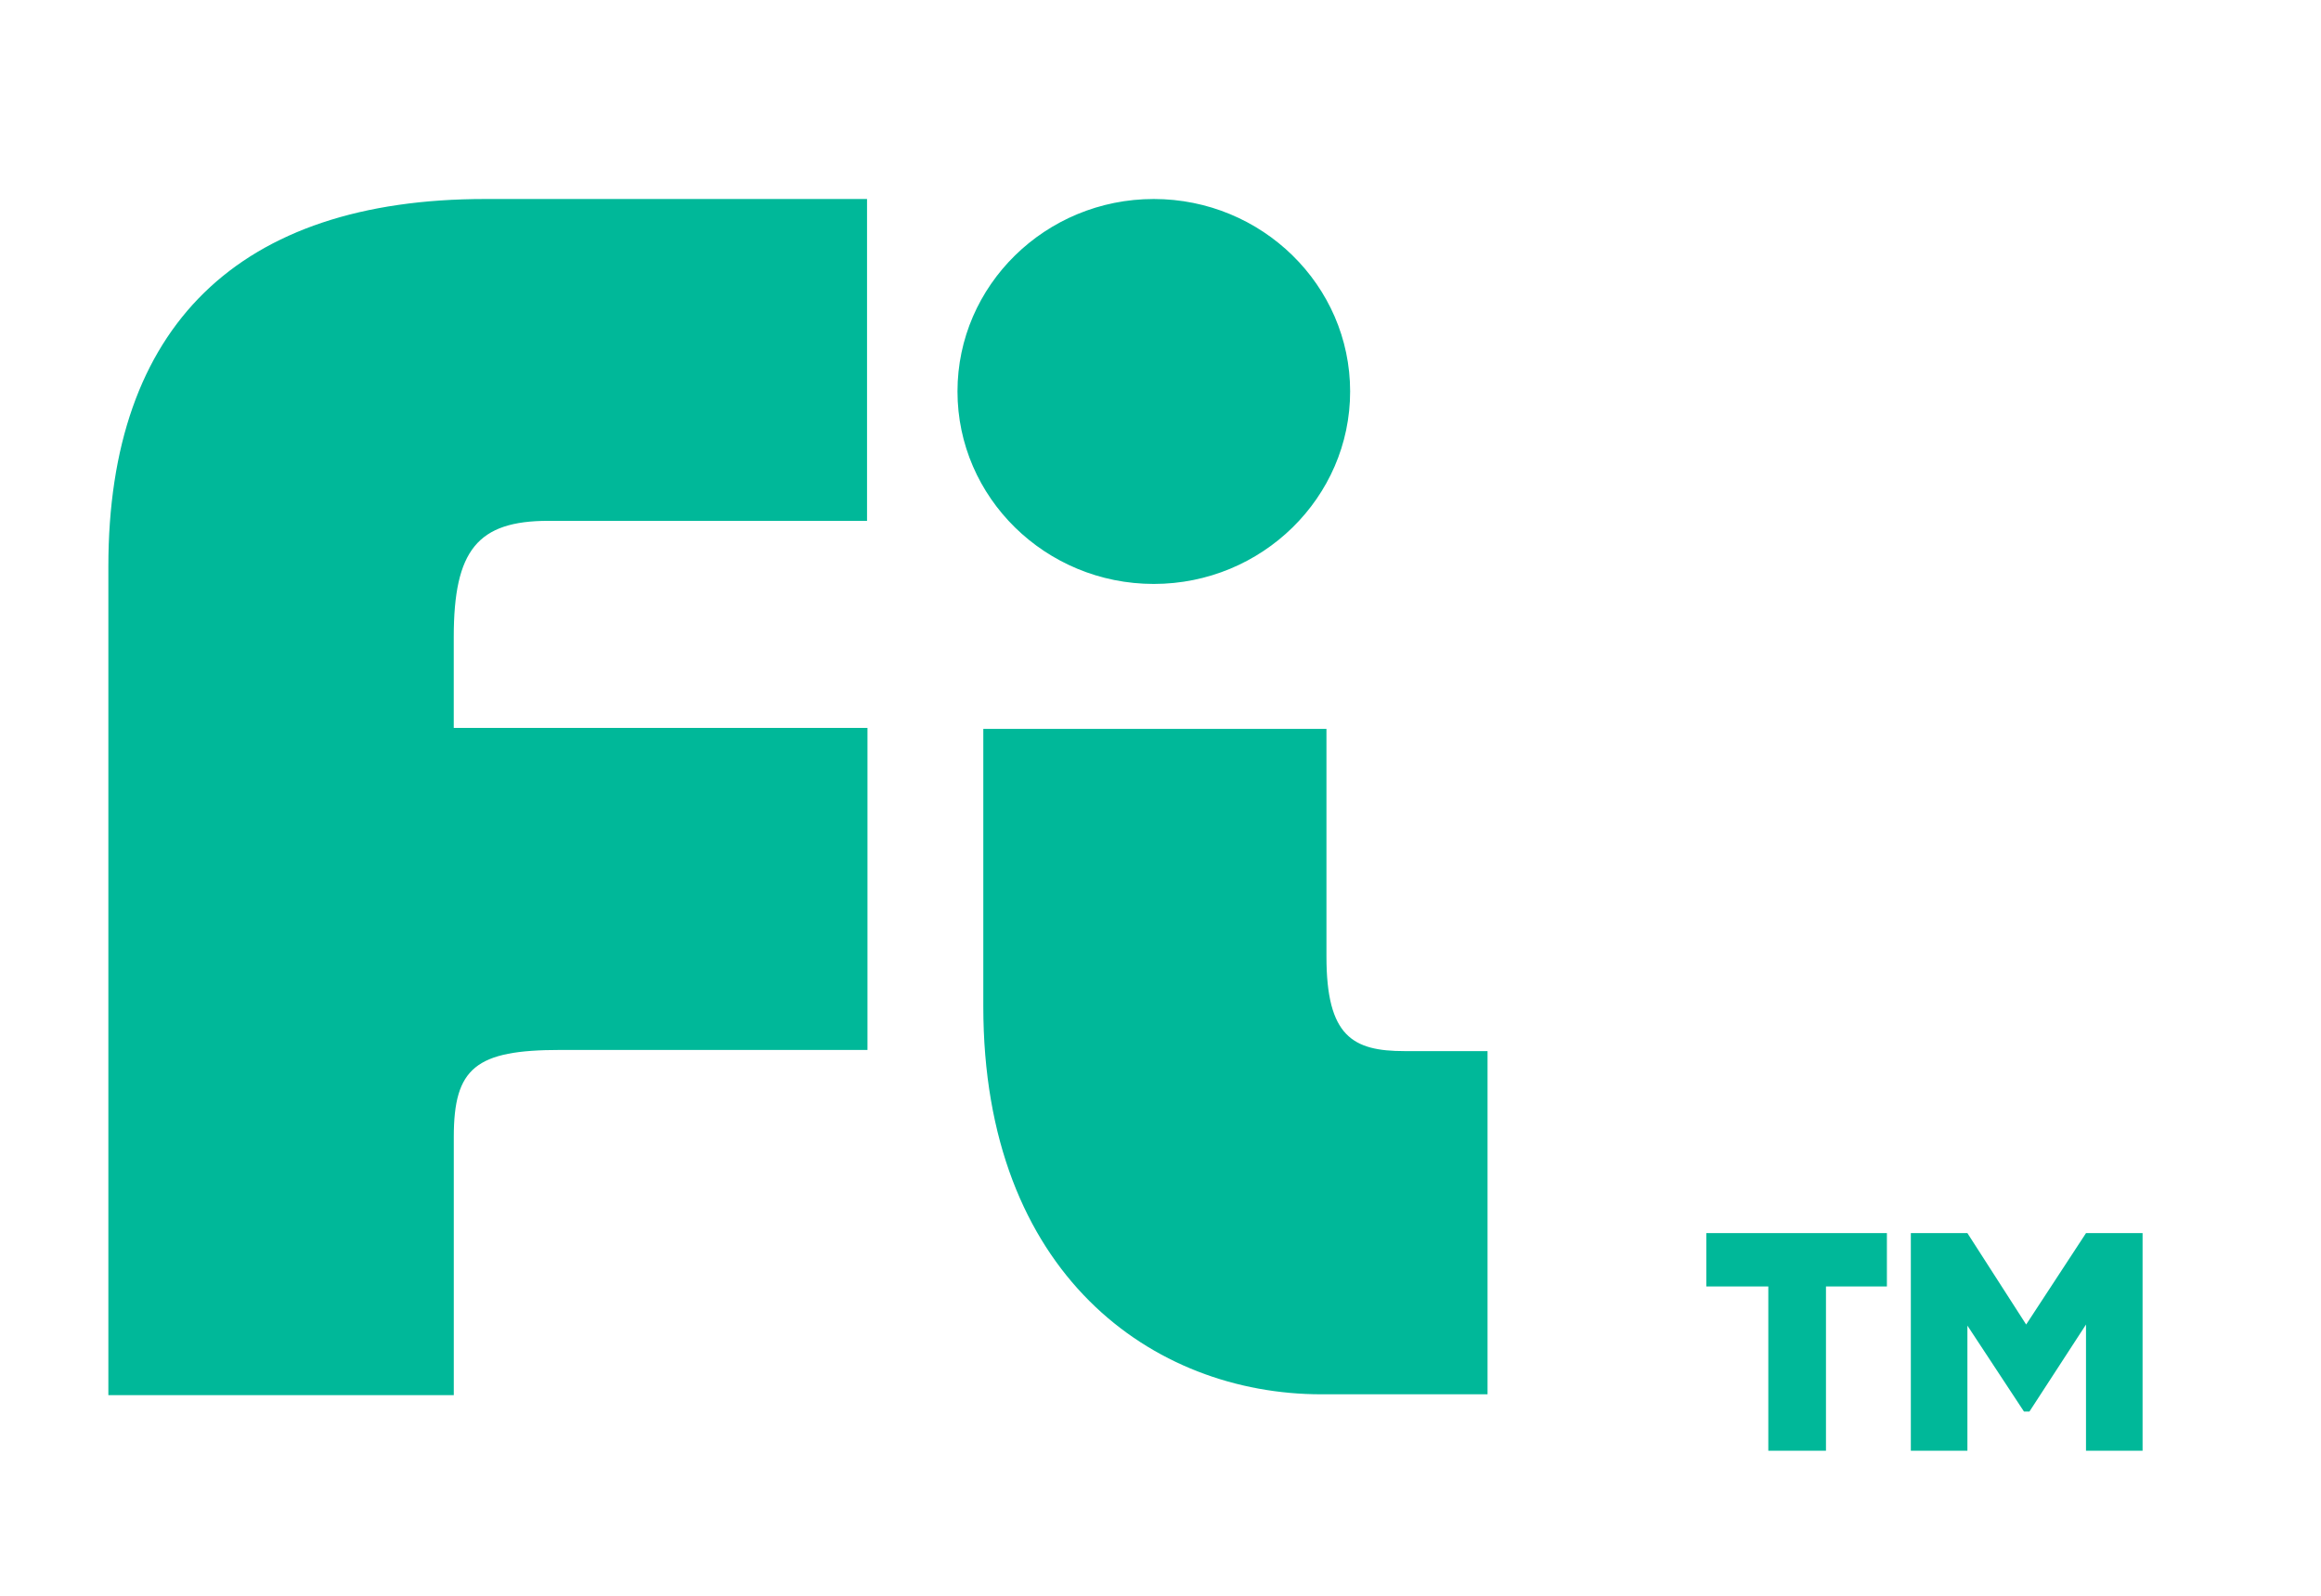 <svg xmlns="http://www.w3.org/2000/svg" width="64" height="44" fill="none" xmlns:v="https://vecta.io/nano"><g clip-path="url(#A)" fill="#00b899"><path d="M31.814 16.101c-2.984 0-5.412-2.381-5.412-5.308s2.428-5.306 5.412-5.306 5.415 2.381 5.415 5.306-2.429 5.308-5.415 5.308zm9.204 22.344h-4.581c-4.641 0-9.323-3.307-9.323-10.695v-7.653h9.462v6.279c0 2.203.726 2.606 2.156 2.606h2.286v9.462zm-38.03.024h9.525v-7.121c0-1.905.604-2.398 2.935-2.398h8.472v-8.88H12.512v-2.507c0-2.394.658-3.202 2.608-3.202h8.788V5.487h-10.53c-6.797 0-10.39 3.503-10.39 10.13v22.852zm49.042-4.468h-4.98v1.47h1.71v4.53h1.59v-4.53h1.68v-1.47zm5.49 0l-1.65 2.52-1.62-2.52h-1.56v6h1.56v-3.45l1.56 2.37h.15l1.56-2.4v3.48h1.56v-6h-1.56z"/></g><defs><clipPath id="A"><path fill="#fff" d="M0 0h64v44H0z"/></clipPath></defs></svg>
